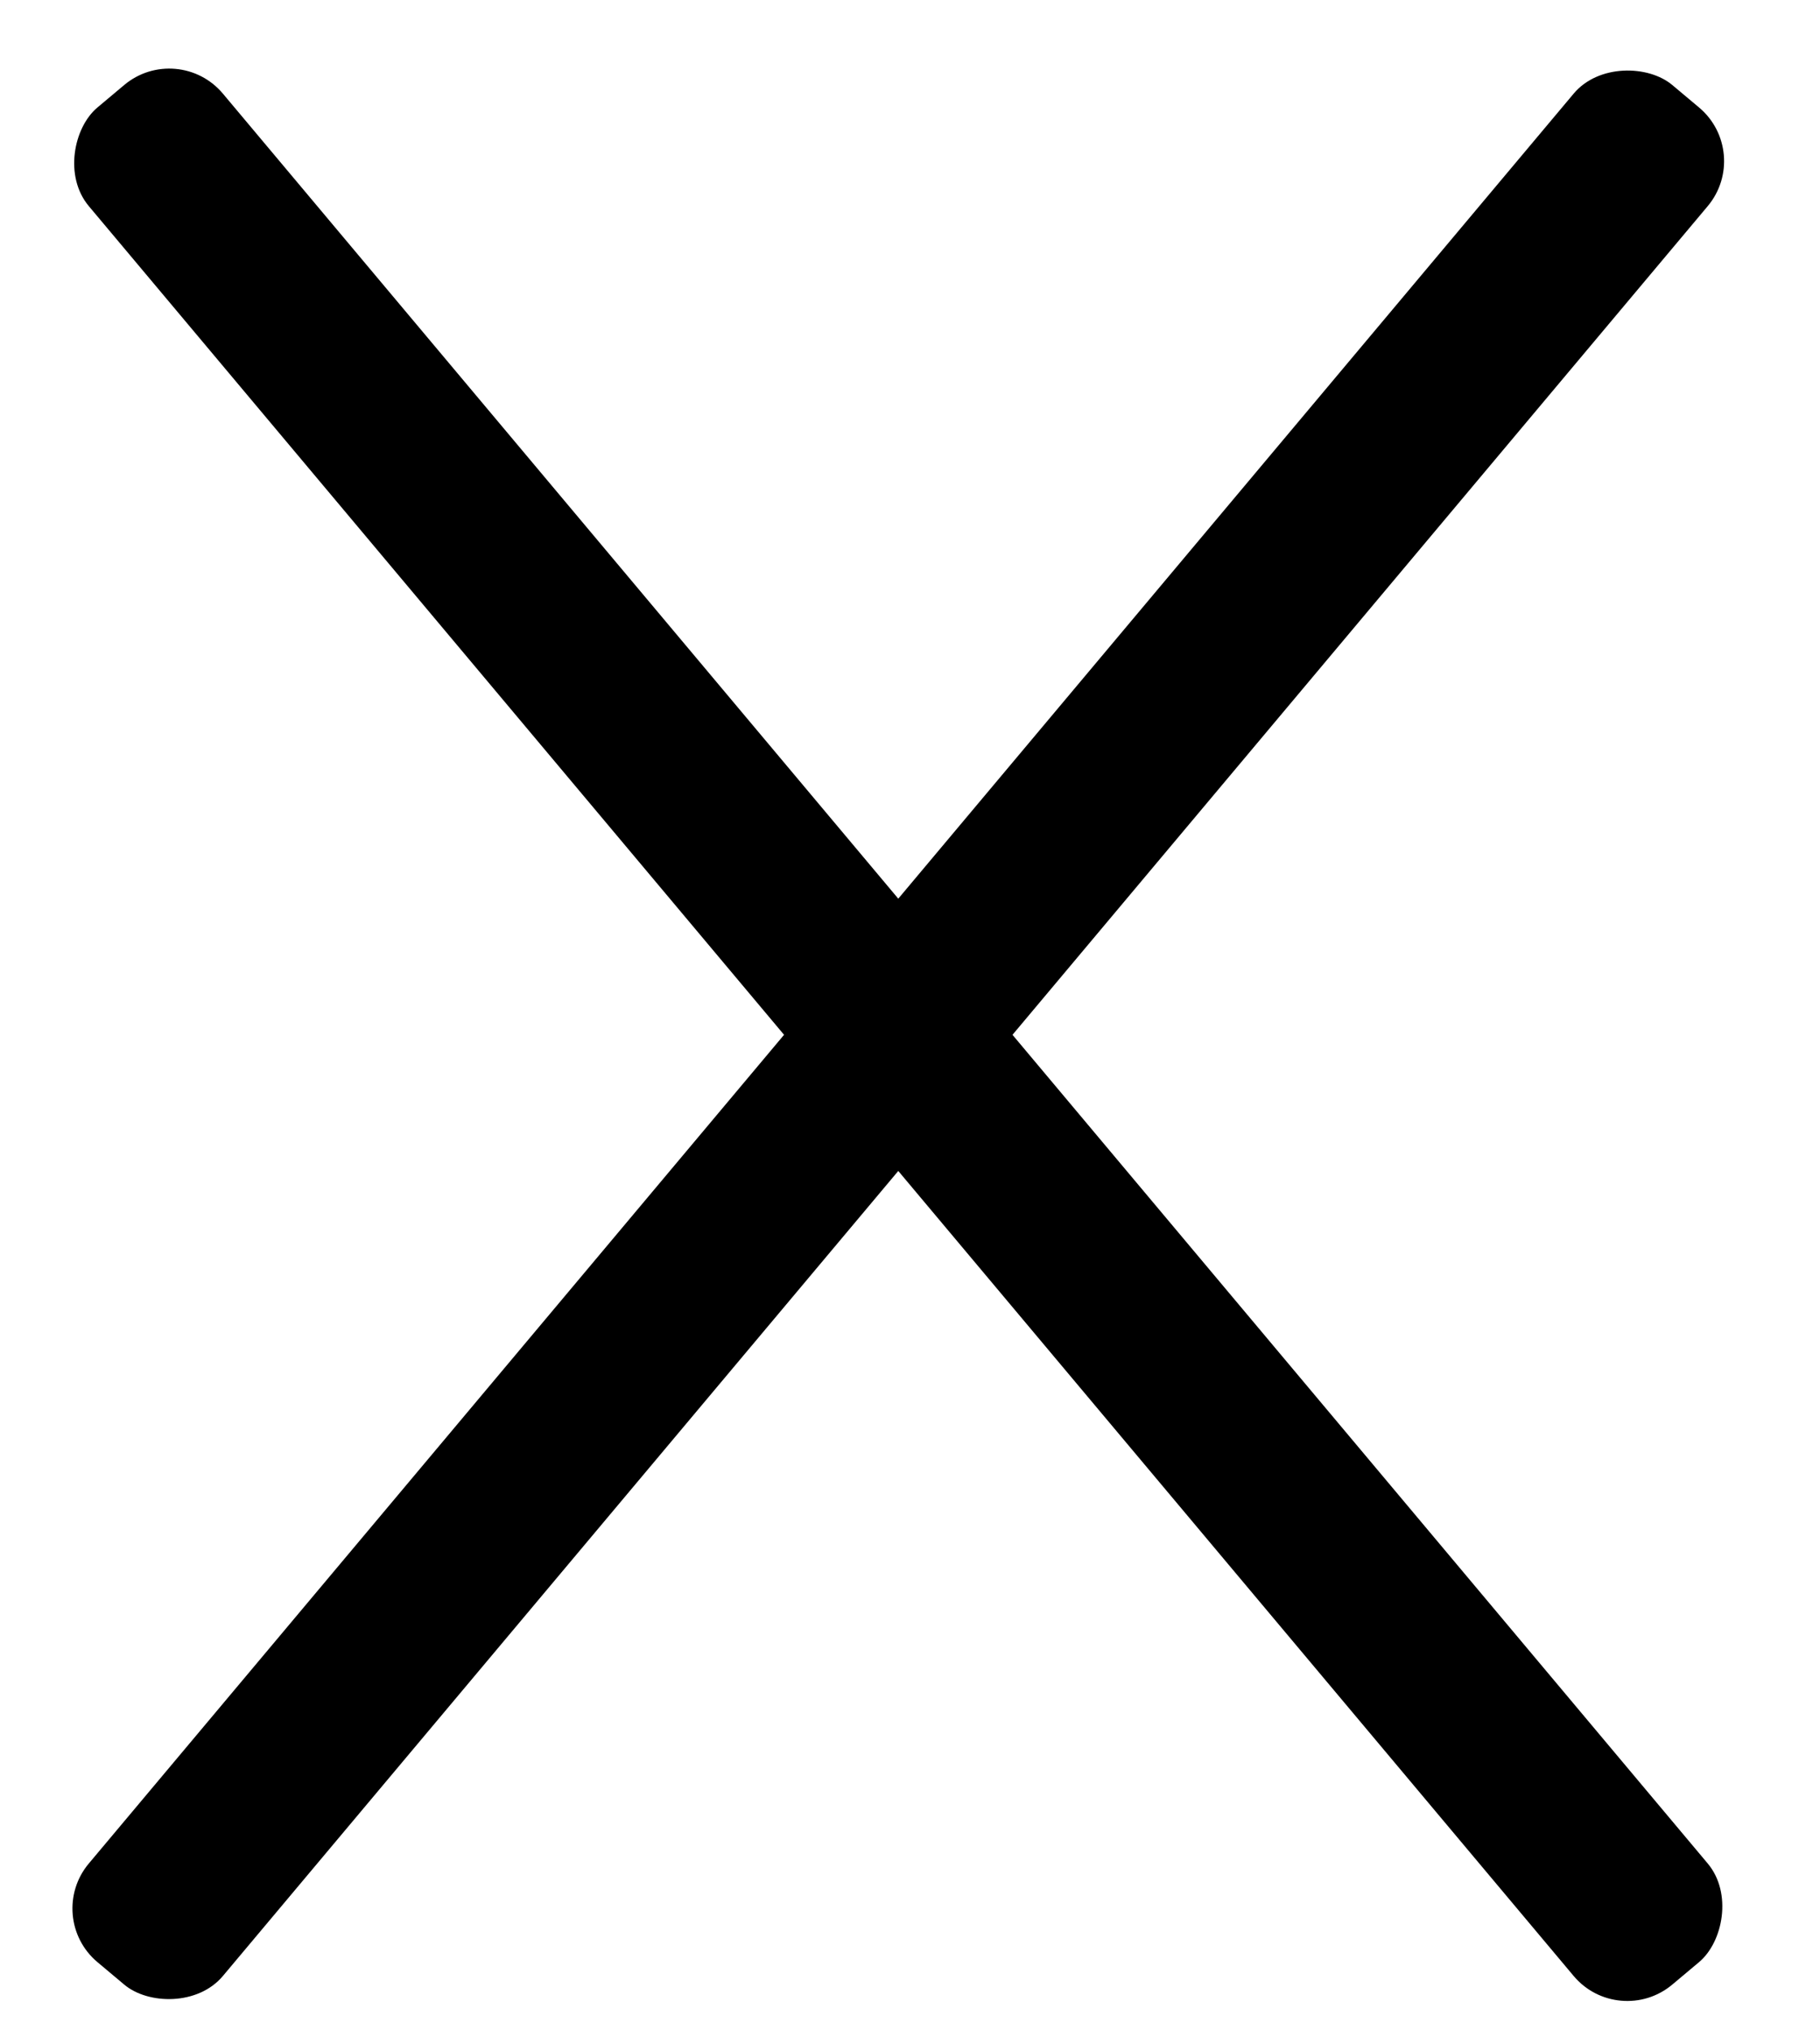 <svg width="26" height="29" viewBox="0 0 26 29" fill="none" xmlns="http://www.w3.org/2000/svg">
<rect x="2.541" y="0.571" width="35" height="2.5" rx="1" transform="rotate(50 2.541 0.571)" fill="black"/>
<rect x="0.626" y="27.383" width="35" height="2.5" rx="1" transform="rotate(-50 0.626 27.383)" fill="black"/>
</svg>
